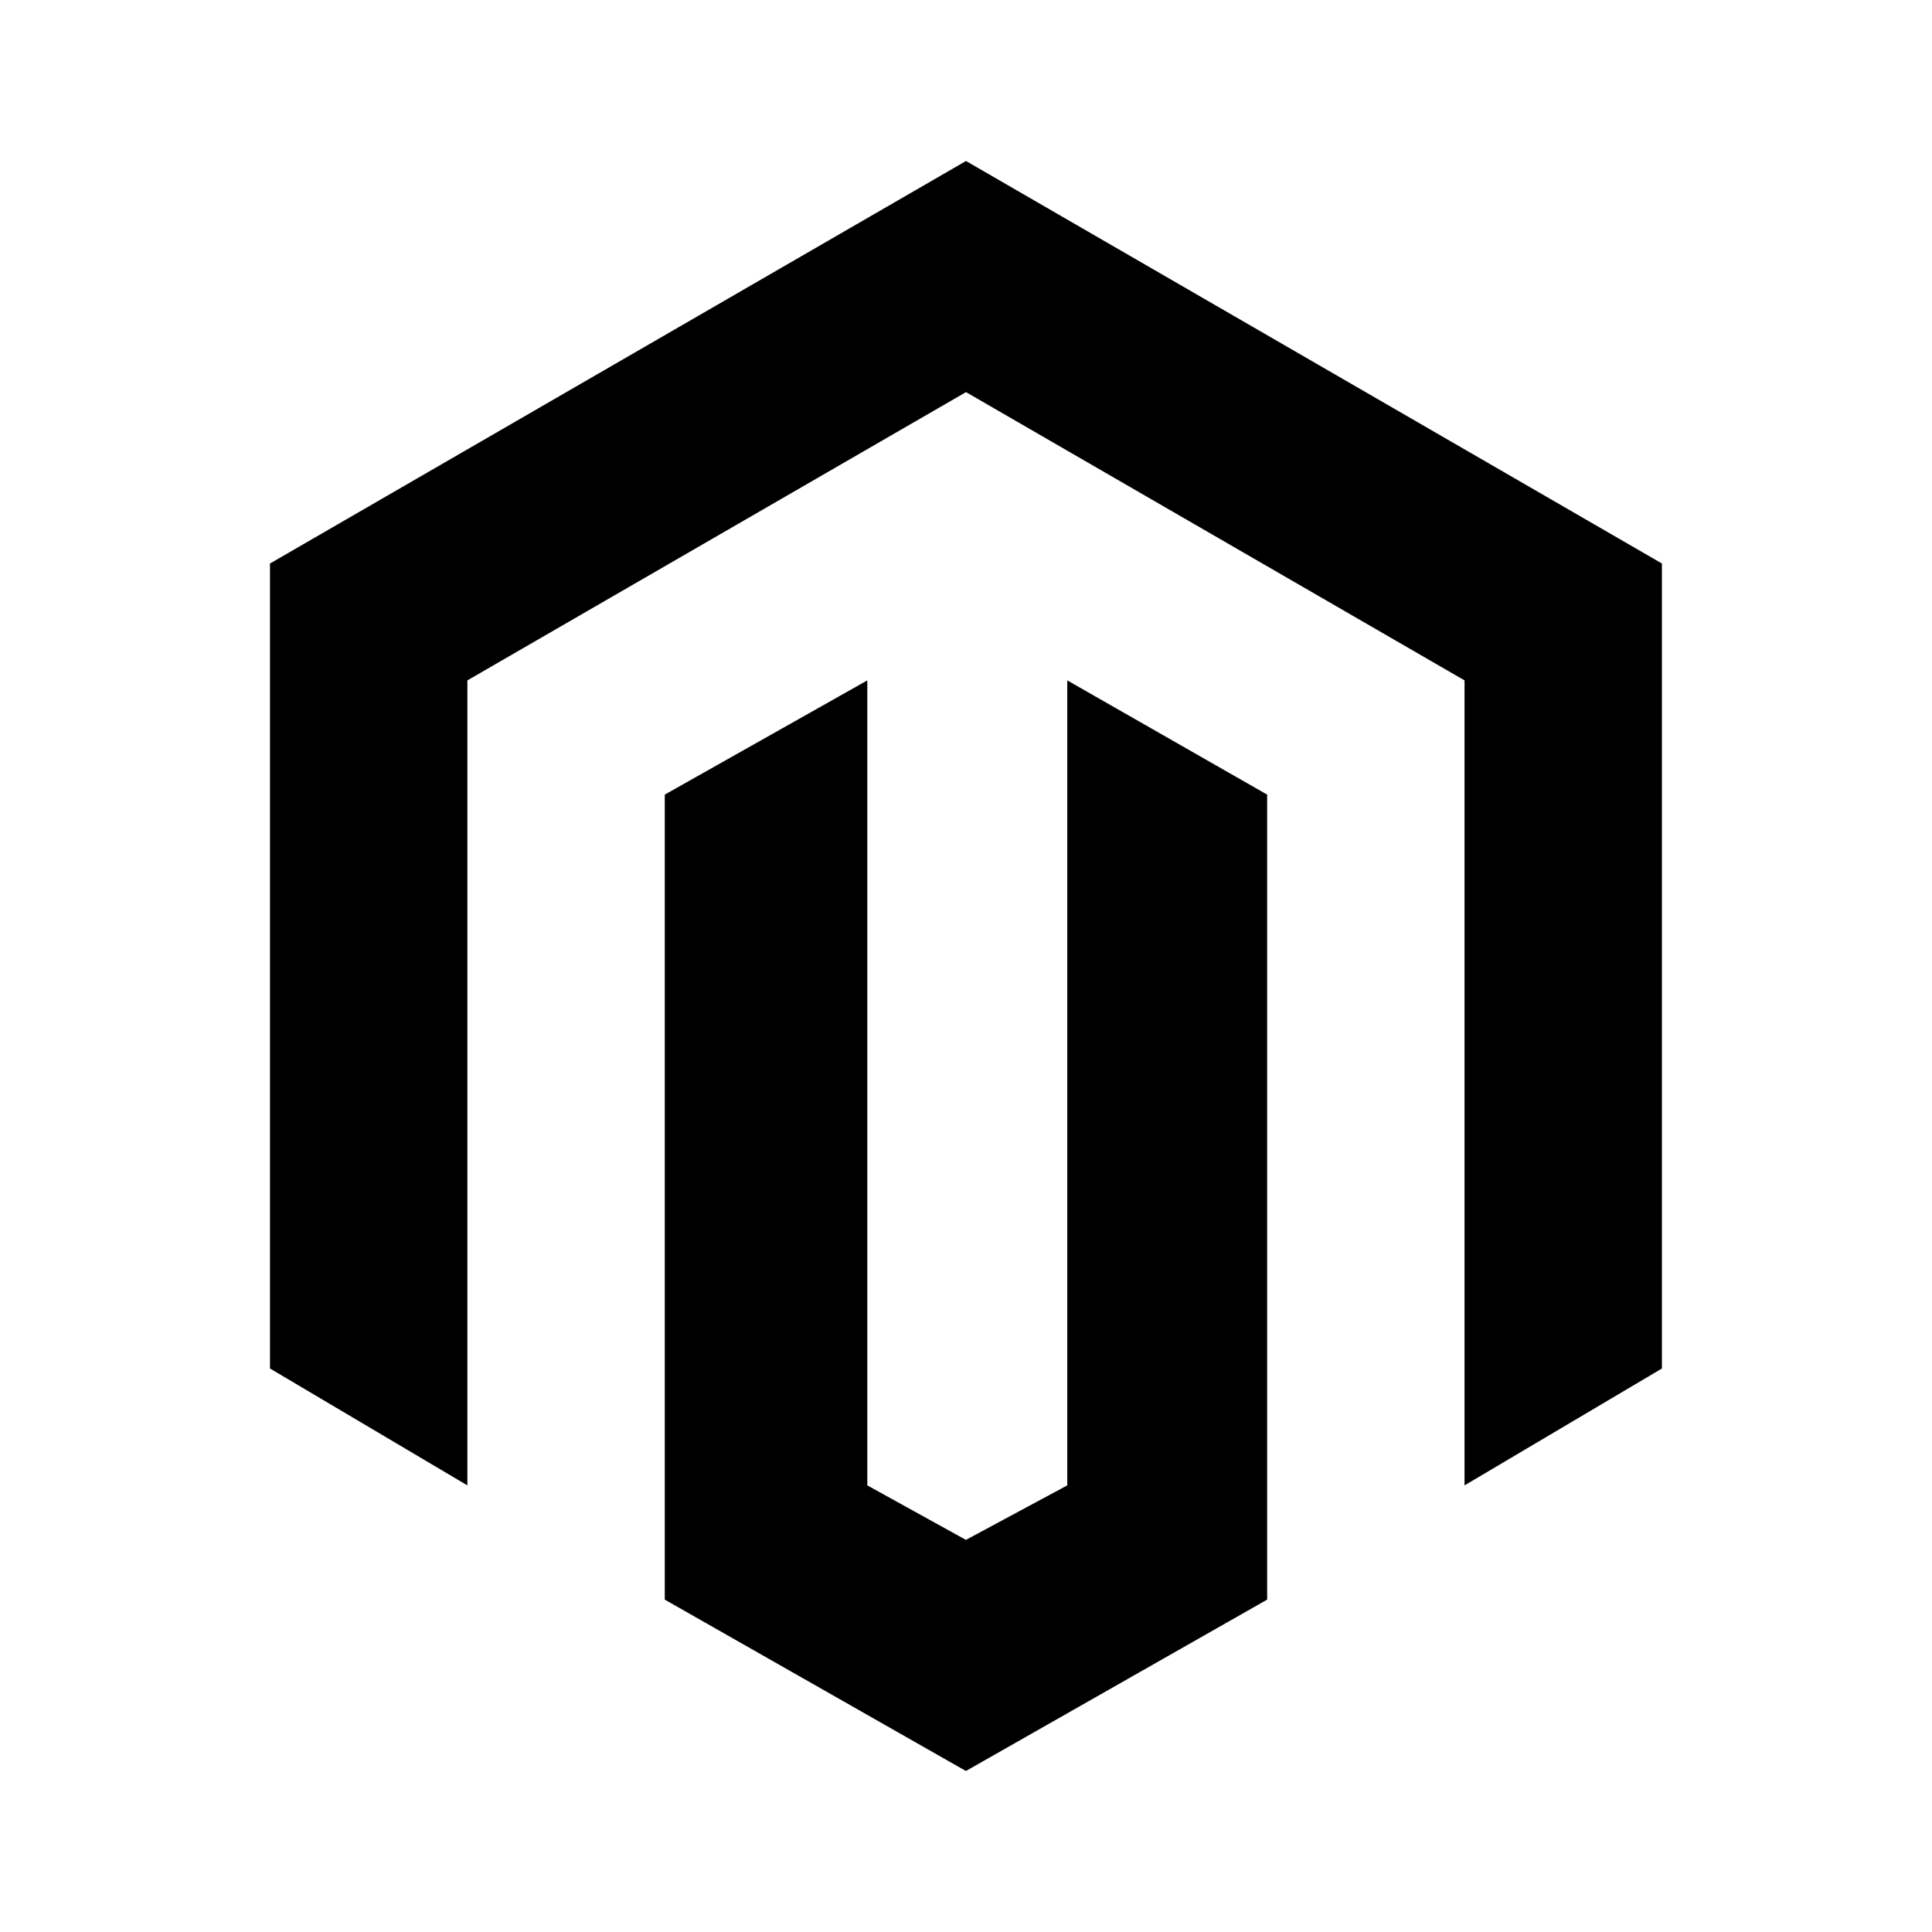 <svg width="24" height="24" viewBox="0 0 24 24" fill="none" xmlns="http://www.w3.org/2000/svg">
<path d="M12 2L3.354 7V17L5.806 18.452V8.452L12 4.871L18.193 8.452V18.452L20.645 17V7L12 2Z" fill="currentColor"/>
<path d="M13.258 18.452L11.999 19.129L10.774 18.452V8.452L8.258 9.871V19.871L11.999 22L15.741 19.871V9.871L13.258 8.452V18.452Z" fill="currentColor"/>
</svg>
